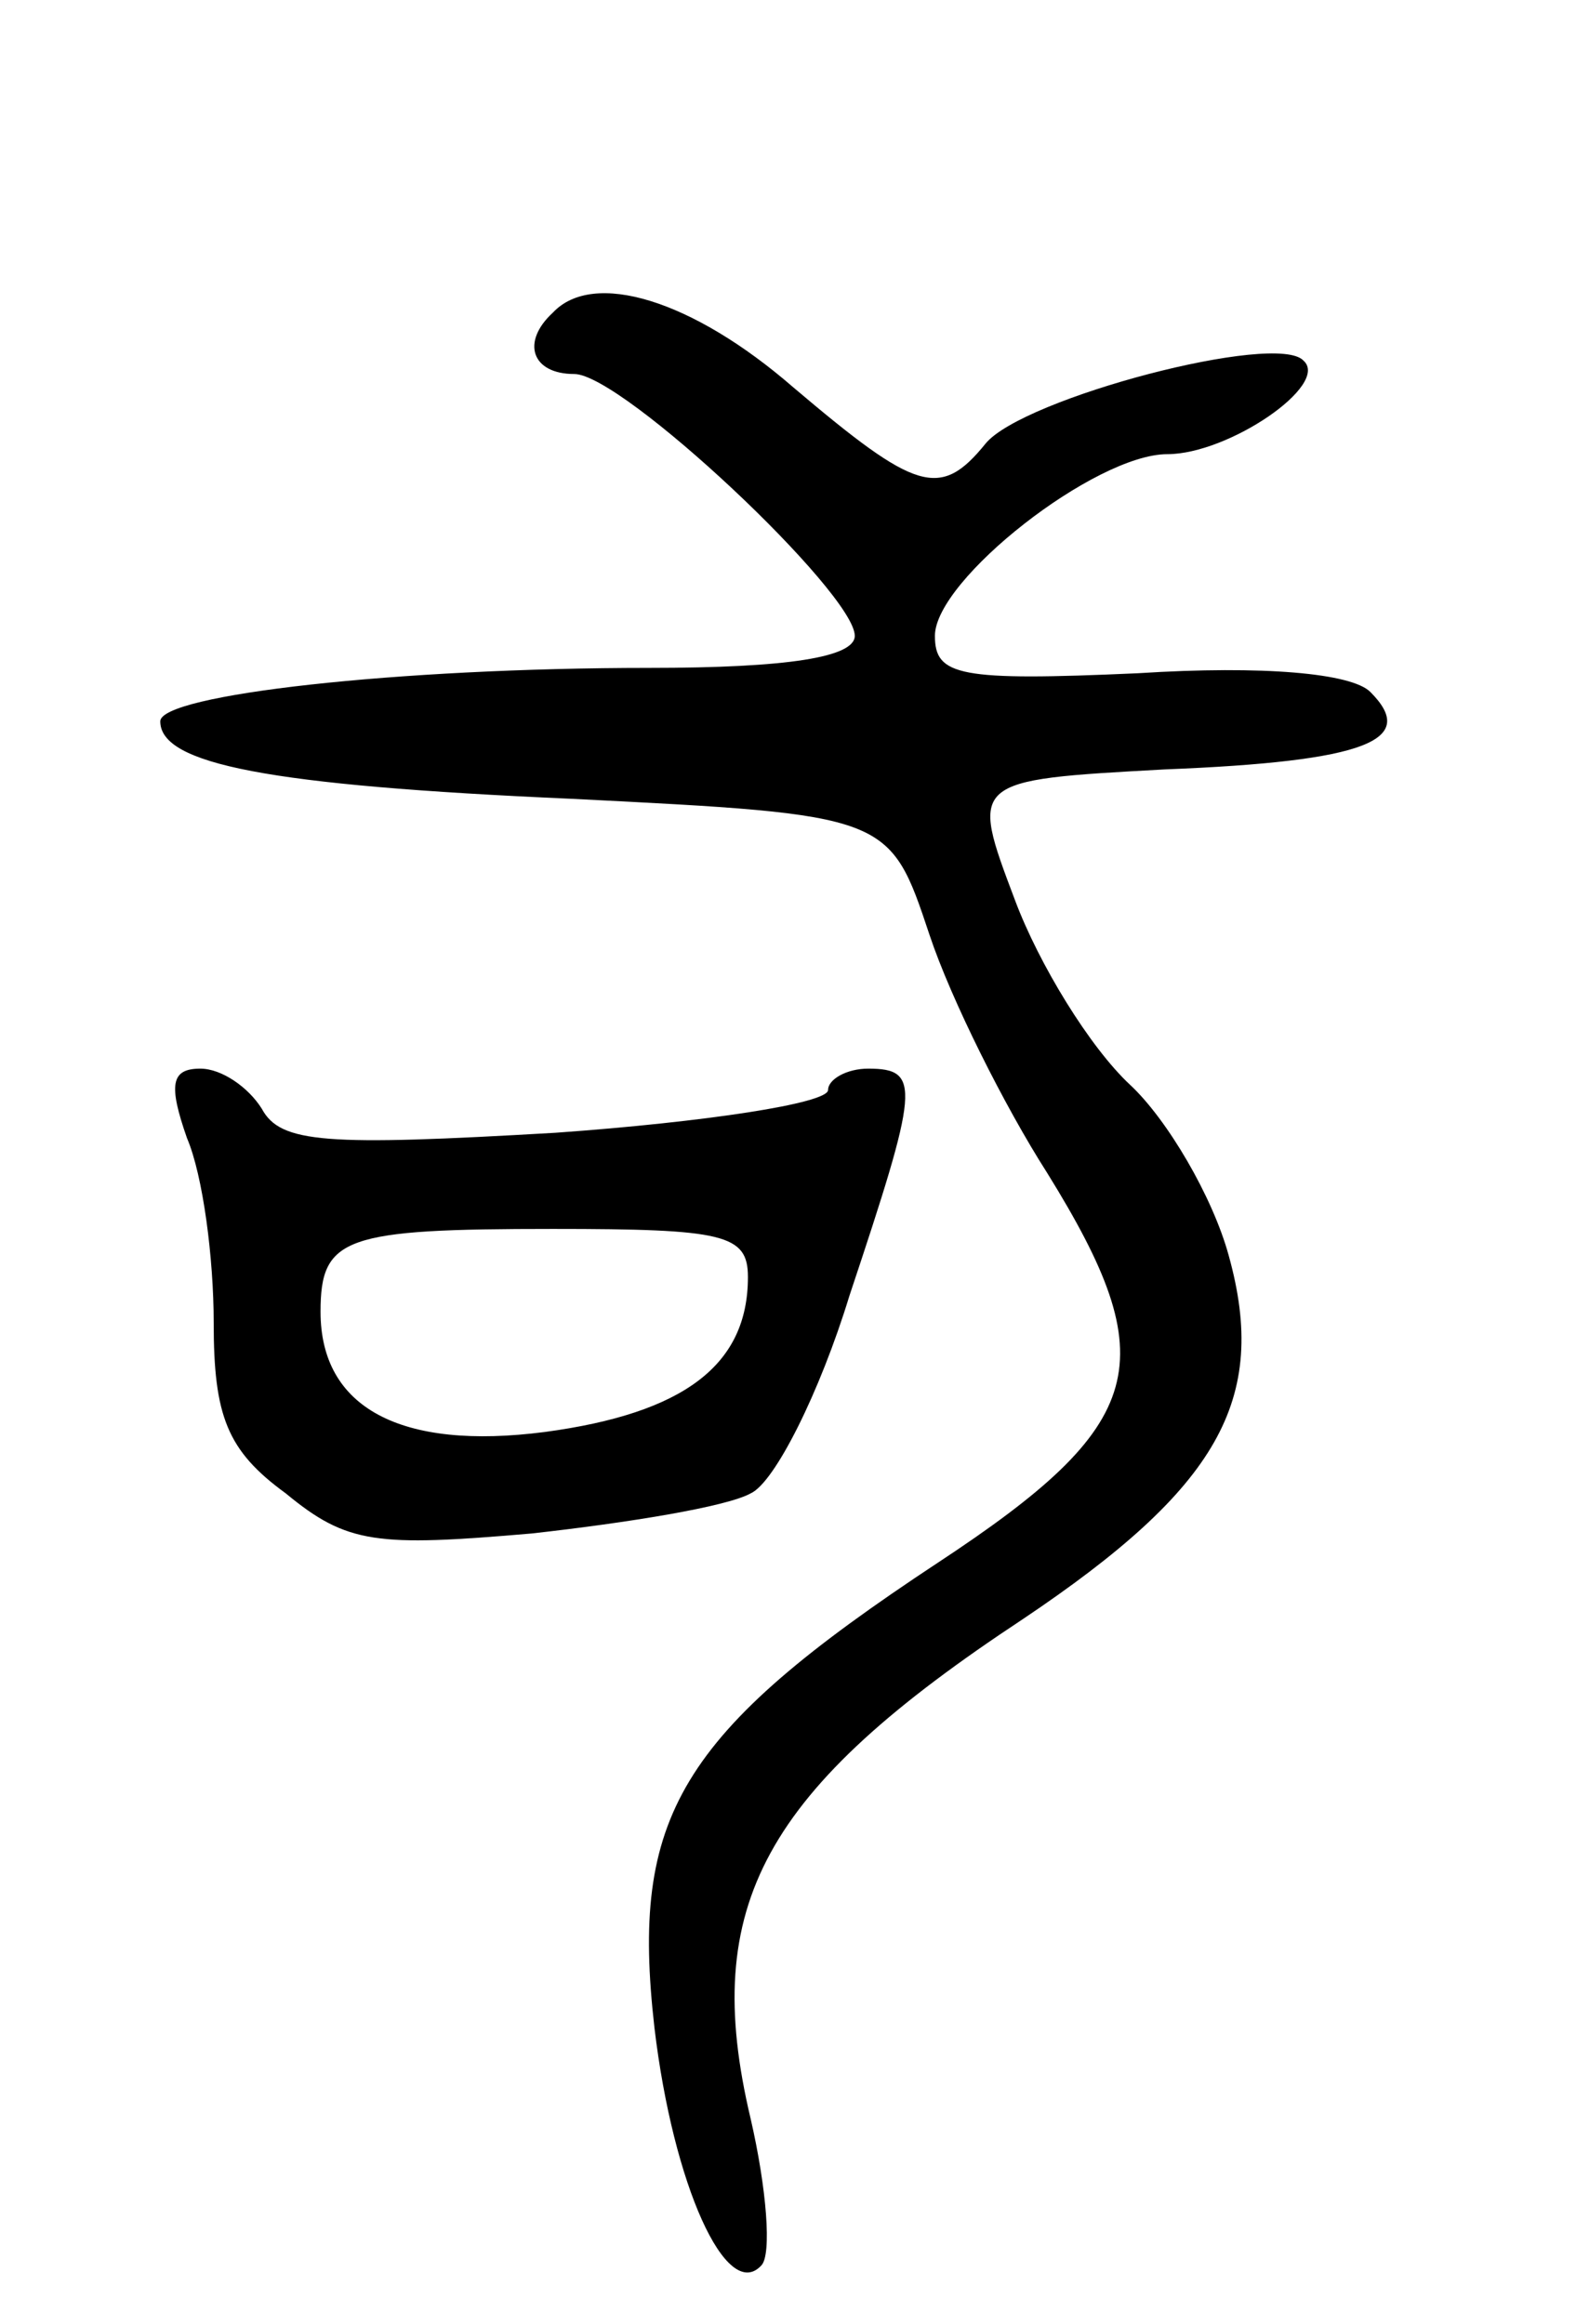 <svg version="1.0" xmlns="http://www.w3.org/2000/svg"
 width="59pt" height="87pt" viewBox="0 0 59 87"
 preserveAspectRatio="xMidYMid meet">
<g transform="translate(0,87) scale(0.1,-0.1)"
fill="#000000" stroke="none">
<path d="M207 753 c-12 -11 -8 -23 8 -23 18 0 105 -82 105 -98 0 -8 -25 -12
-77 -12 -94 0 -183 -10 -183 -20 0 -16 40 -24 154 -29 119 -6 119 -6 134 -51
8 -24 28 -64 44 -89 44 -71 38 -94 -41 -146 -97 -64 -115 -95 -106 -174 7 -59
27 -103 40 -89 4 4 2 29 -4 55 -19 80 5 123 102 187 73 49 92 82 77 136 -6 22
-23 51 -37 64 -15 14 -34 45 -43 69 -17 45 -17 45 56 49 76 3 95 11 77 29 -7
7 -40 10 -87 7 -67 -3 -76 -1 -76 14 0 21 60 68 87 68 23 0 61 26 51 35 -10
11 -105 -14 -119 -31 -17 -21 -26 -18 -72 21 -38 33 -75 44 -90 28z"/>
<path d="M70 444 c6 -14 10 -45 10 -69 0 -35 5 -48 27 -64 23 -19 34 -20 92
-15 36 4 73 10 82 15 9 4 26 38 37 74 26 78 27 85 7 85 -8 0 -15 -4 -15 -8 0
-5 -46 -12 -102 -16 -86 -5 -103 -4 -110 9 -5 8 -15 15 -23 15 -11 0 -12 -6
-5 -26z m210 -52 c0 -33 -24 -51 -76 -58 -54 -7 -84 9 -84 45 0 28 9 31 87 31
64 0 73 -2 73 -18z"/>
</g>
</svg>
